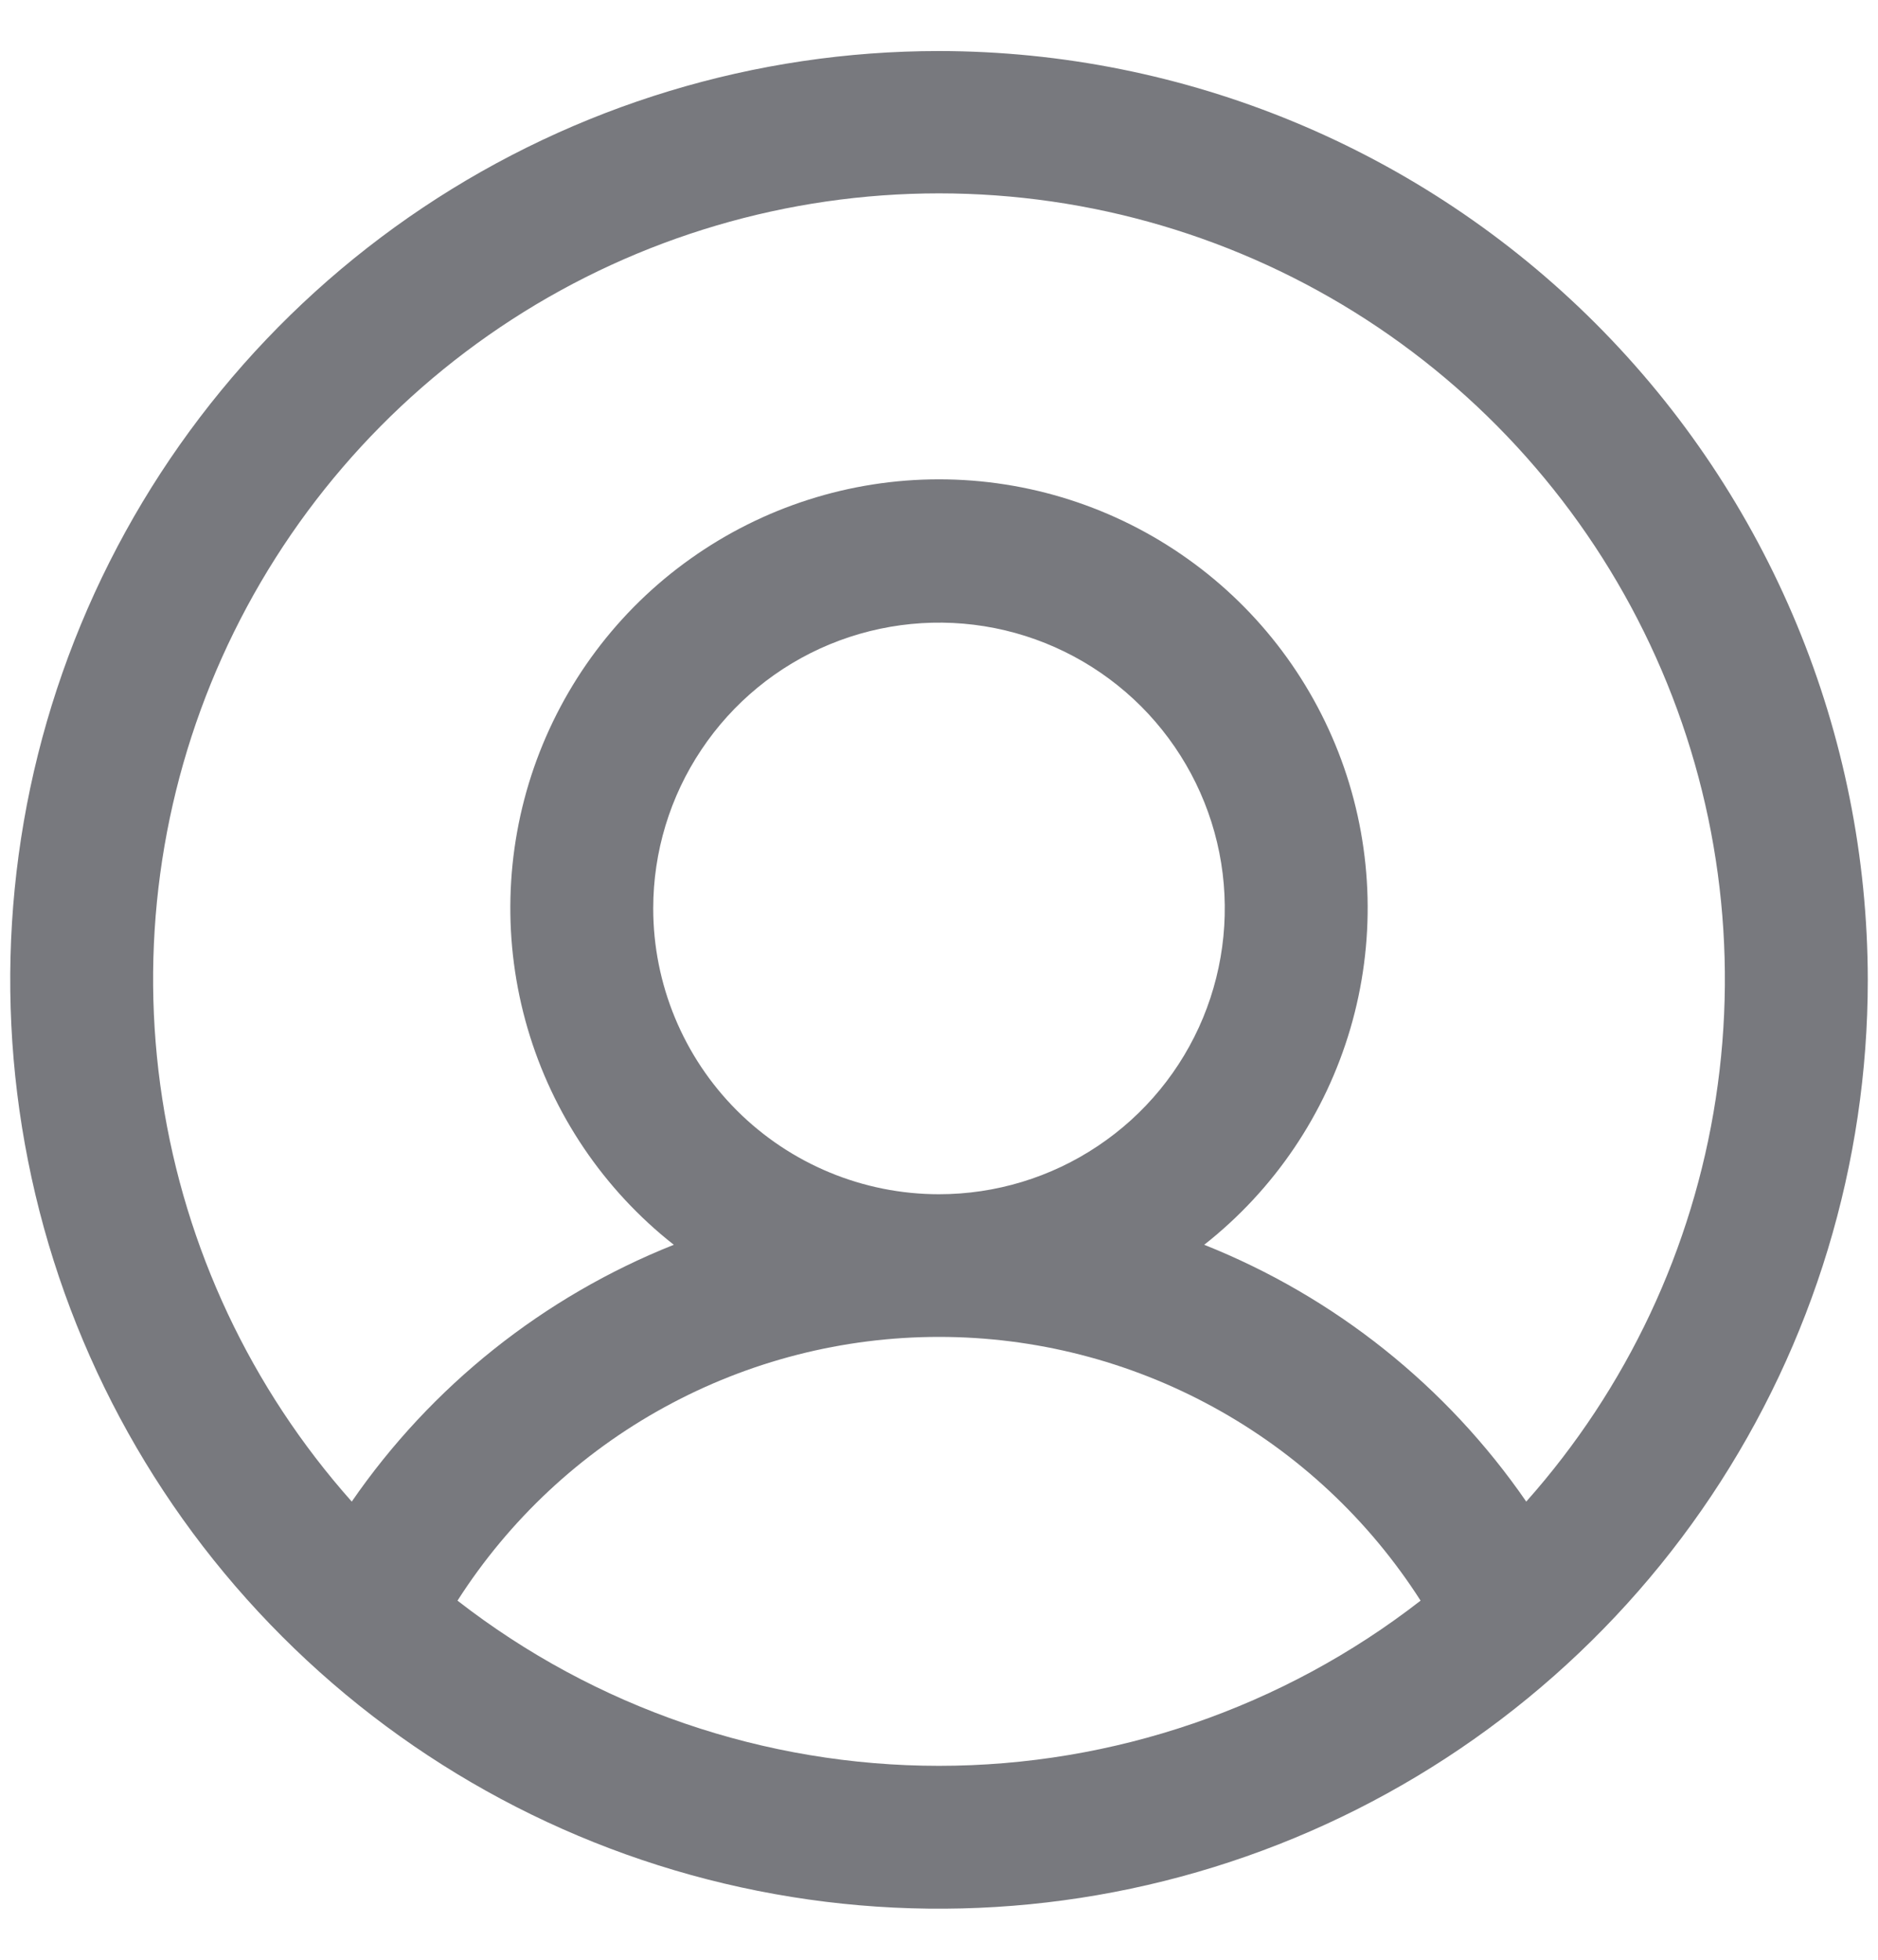 <svg width="23" height="24" viewBox="0 0 23 24" fill="none" xmlns="http://www.w3.org/2000/svg">
<path d="M11.5 0.625C9.25 0.625 7.051 1.292 5.18 2.542C3.31 3.792 1.852 5.568 0.991 7.647C0.13 9.725 -0.095 12.013 0.344 14.219C0.782 16.426 1.866 18.453 3.457 20.043C5.047 21.634 7.074 22.718 9.281 23.156C11.487 23.595 13.774 23.37 15.853 22.509C17.931 21.648 19.708 20.19 20.958 18.32C22.208 16.449 22.875 14.25 22.875 12C22.872 8.984 21.672 6.093 19.54 3.96C17.407 1.828 14.516 0.628 11.5 0.625ZM5.603 19.602C6.236 18.612 7.108 17.797 8.138 17.233C9.169 16.668 10.325 16.372 11.5 16.372C12.675 16.372 13.831 16.668 14.862 17.233C15.893 17.797 16.765 18.612 17.398 19.602C15.711 20.913 13.636 21.625 11.5 21.625C9.364 21.625 7.289 20.913 5.603 19.602ZM8 11.125C8 10.433 8.205 9.756 8.59 9.181C8.974 8.605 9.521 8.156 10.161 7.891C10.8 7.627 11.504 7.557 12.183 7.692C12.862 7.827 13.485 8.161 13.975 8.65C14.464 9.14 14.798 9.763 14.933 10.442C15.068 11.121 14.998 11.825 14.734 12.464C14.469 13.104 14.02 13.651 13.444 14.035C12.869 14.42 12.192 14.625 11.5 14.625C10.572 14.625 9.682 14.256 9.025 13.6C8.369 12.944 8 12.053 8 11.125ZM18.692 18.389C17.717 16.974 16.344 15.88 14.748 15.244C15.606 14.569 16.231 13.643 16.538 12.596C16.845 11.549 16.818 10.432 16.461 9.401C16.103 8.37 15.434 7.475 14.544 6.843C13.655 6.21 12.591 5.87 11.5 5.87C10.409 5.87 9.345 6.21 8.456 6.843C7.566 7.475 6.897 8.37 6.539 9.401C6.182 10.432 6.155 11.549 6.462 12.596C6.769 13.643 7.394 14.569 8.252 15.244C6.656 15.88 5.283 16.974 4.308 18.389C3.074 17.002 2.268 15.288 1.987 13.454C1.705 11.62 1.959 9.743 2.719 8.051C3.479 6.358 4.712 4.921 6.27 3.912C7.828 2.904 9.644 2.368 11.5 2.368C13.356 2.368 15.172 2.904 16.73 3.912C18.288 4.921 19.521 6.358 20.281 8.051C21.041 9.743 21.295 11.62 21.013 13.454C20.732 15.288 19.926 17.002 18.692 18.389Z" fill="#78797E"/>
</svg>
